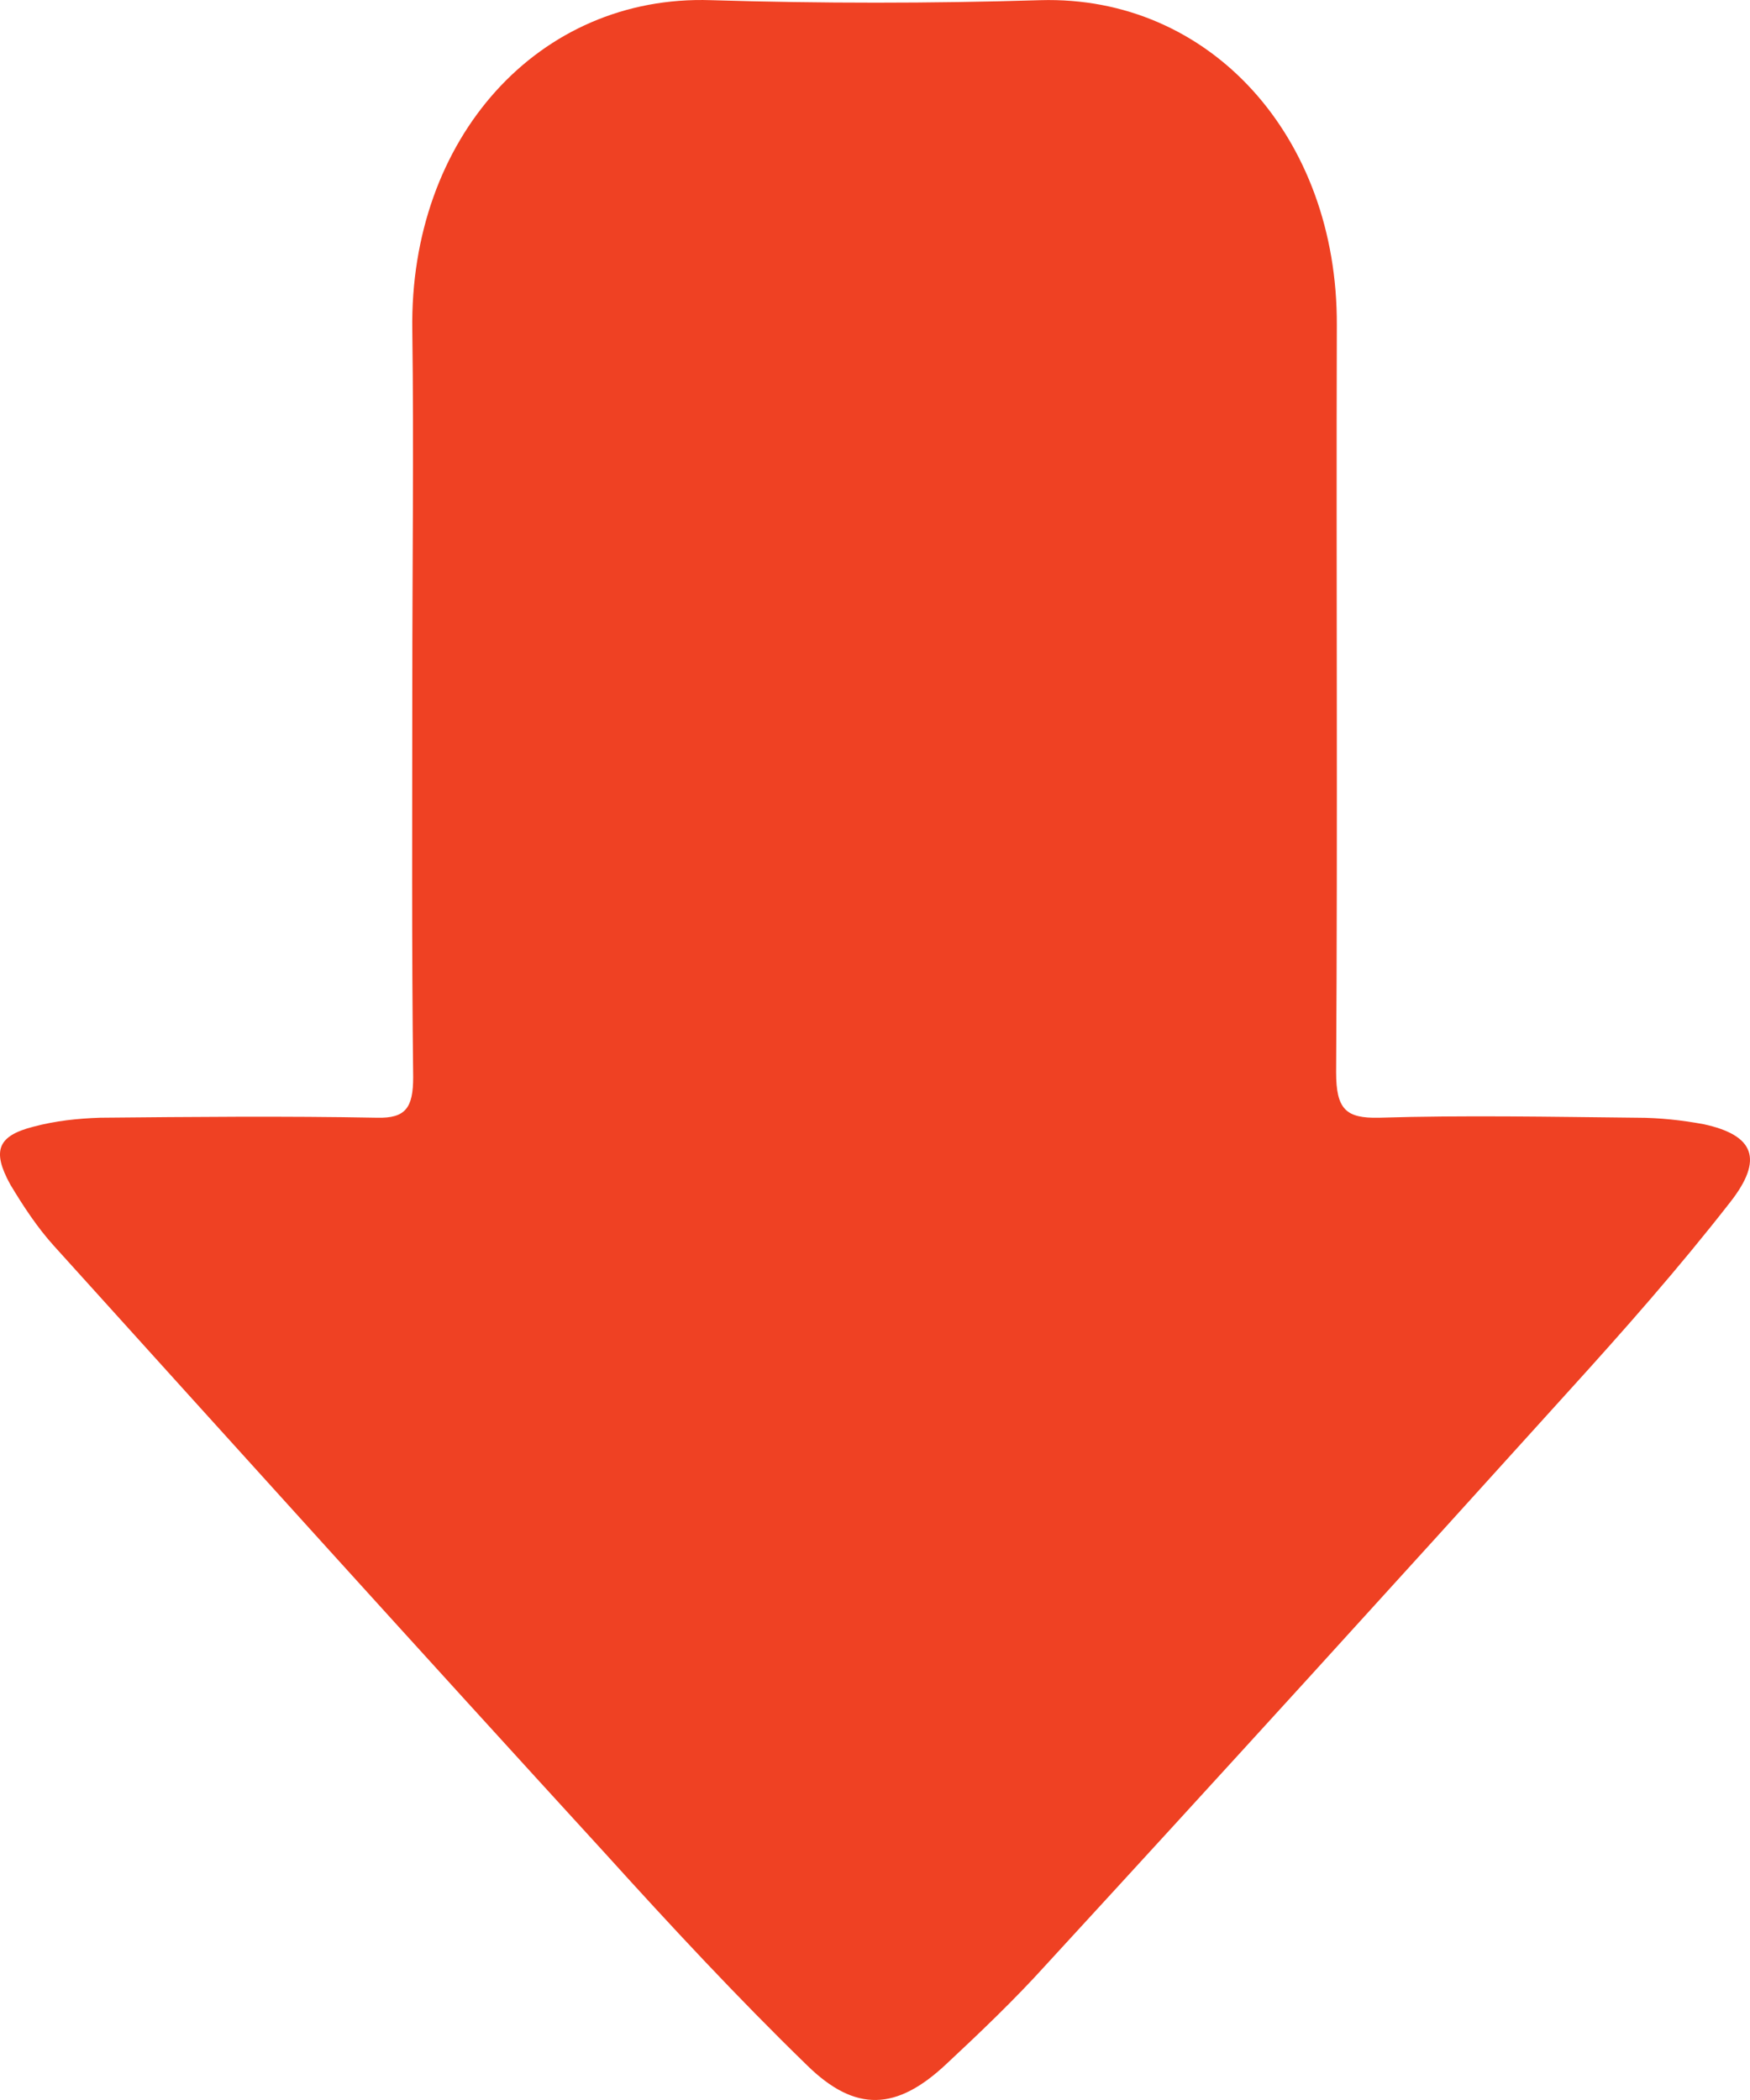 <svg width="10" height="12" viewBox="0 0 10 12" fill="none" xmlns="http://www.w3.org/2000/svg">
<path d="M2.356 3.915C2.356 3.241 2.365 2.562 2.356 1.887C2.339 0.789 3.079 -0.032 4.063 0.001C4.692 0.02 5.317 0.02 5.945 0.001C6.912 -0.027 7.644 0.779 7.639 1.859C7.635 3.283 7.644 4.703 7.635 6.127C7.635 6.339 7.691 6.391 7.879 6.387C8.371 6.372 8.863 6.382 9.355 6.387C9.483 6.387 9.611 6.401 9.735 6.424C10.022 6.486 10.082 6.622 9.885 6.872C9.594 7.245 9.282 7.599 8.965 7.948C7.973 9.046 6.976 10.141 5.975 11.23C5.796 11.428 5.603 11.612 5.406 11.796C5.124 12.06 4.889 12.074 4.611 11.801C4.213 11.414 3.832 11.004 3.46 10.593C2.403 9.438 1.355 8.278 0.307 7.118C0.213 7.014 0.132 6.891 0.059 6.769C-0.048 6.575 -0.013 6.49 0.192 6.438C0.316 6.405 0.444 6.391 0.573 6.387C1.099 6.382 1.629 6.377 2.155 6.387C2.318 6.391 2.361 6.33 2.361 6.155C2.352 5.41 2.356 4.665 2.356 3.915Z" fill="#EF4123"/>
</svg>
